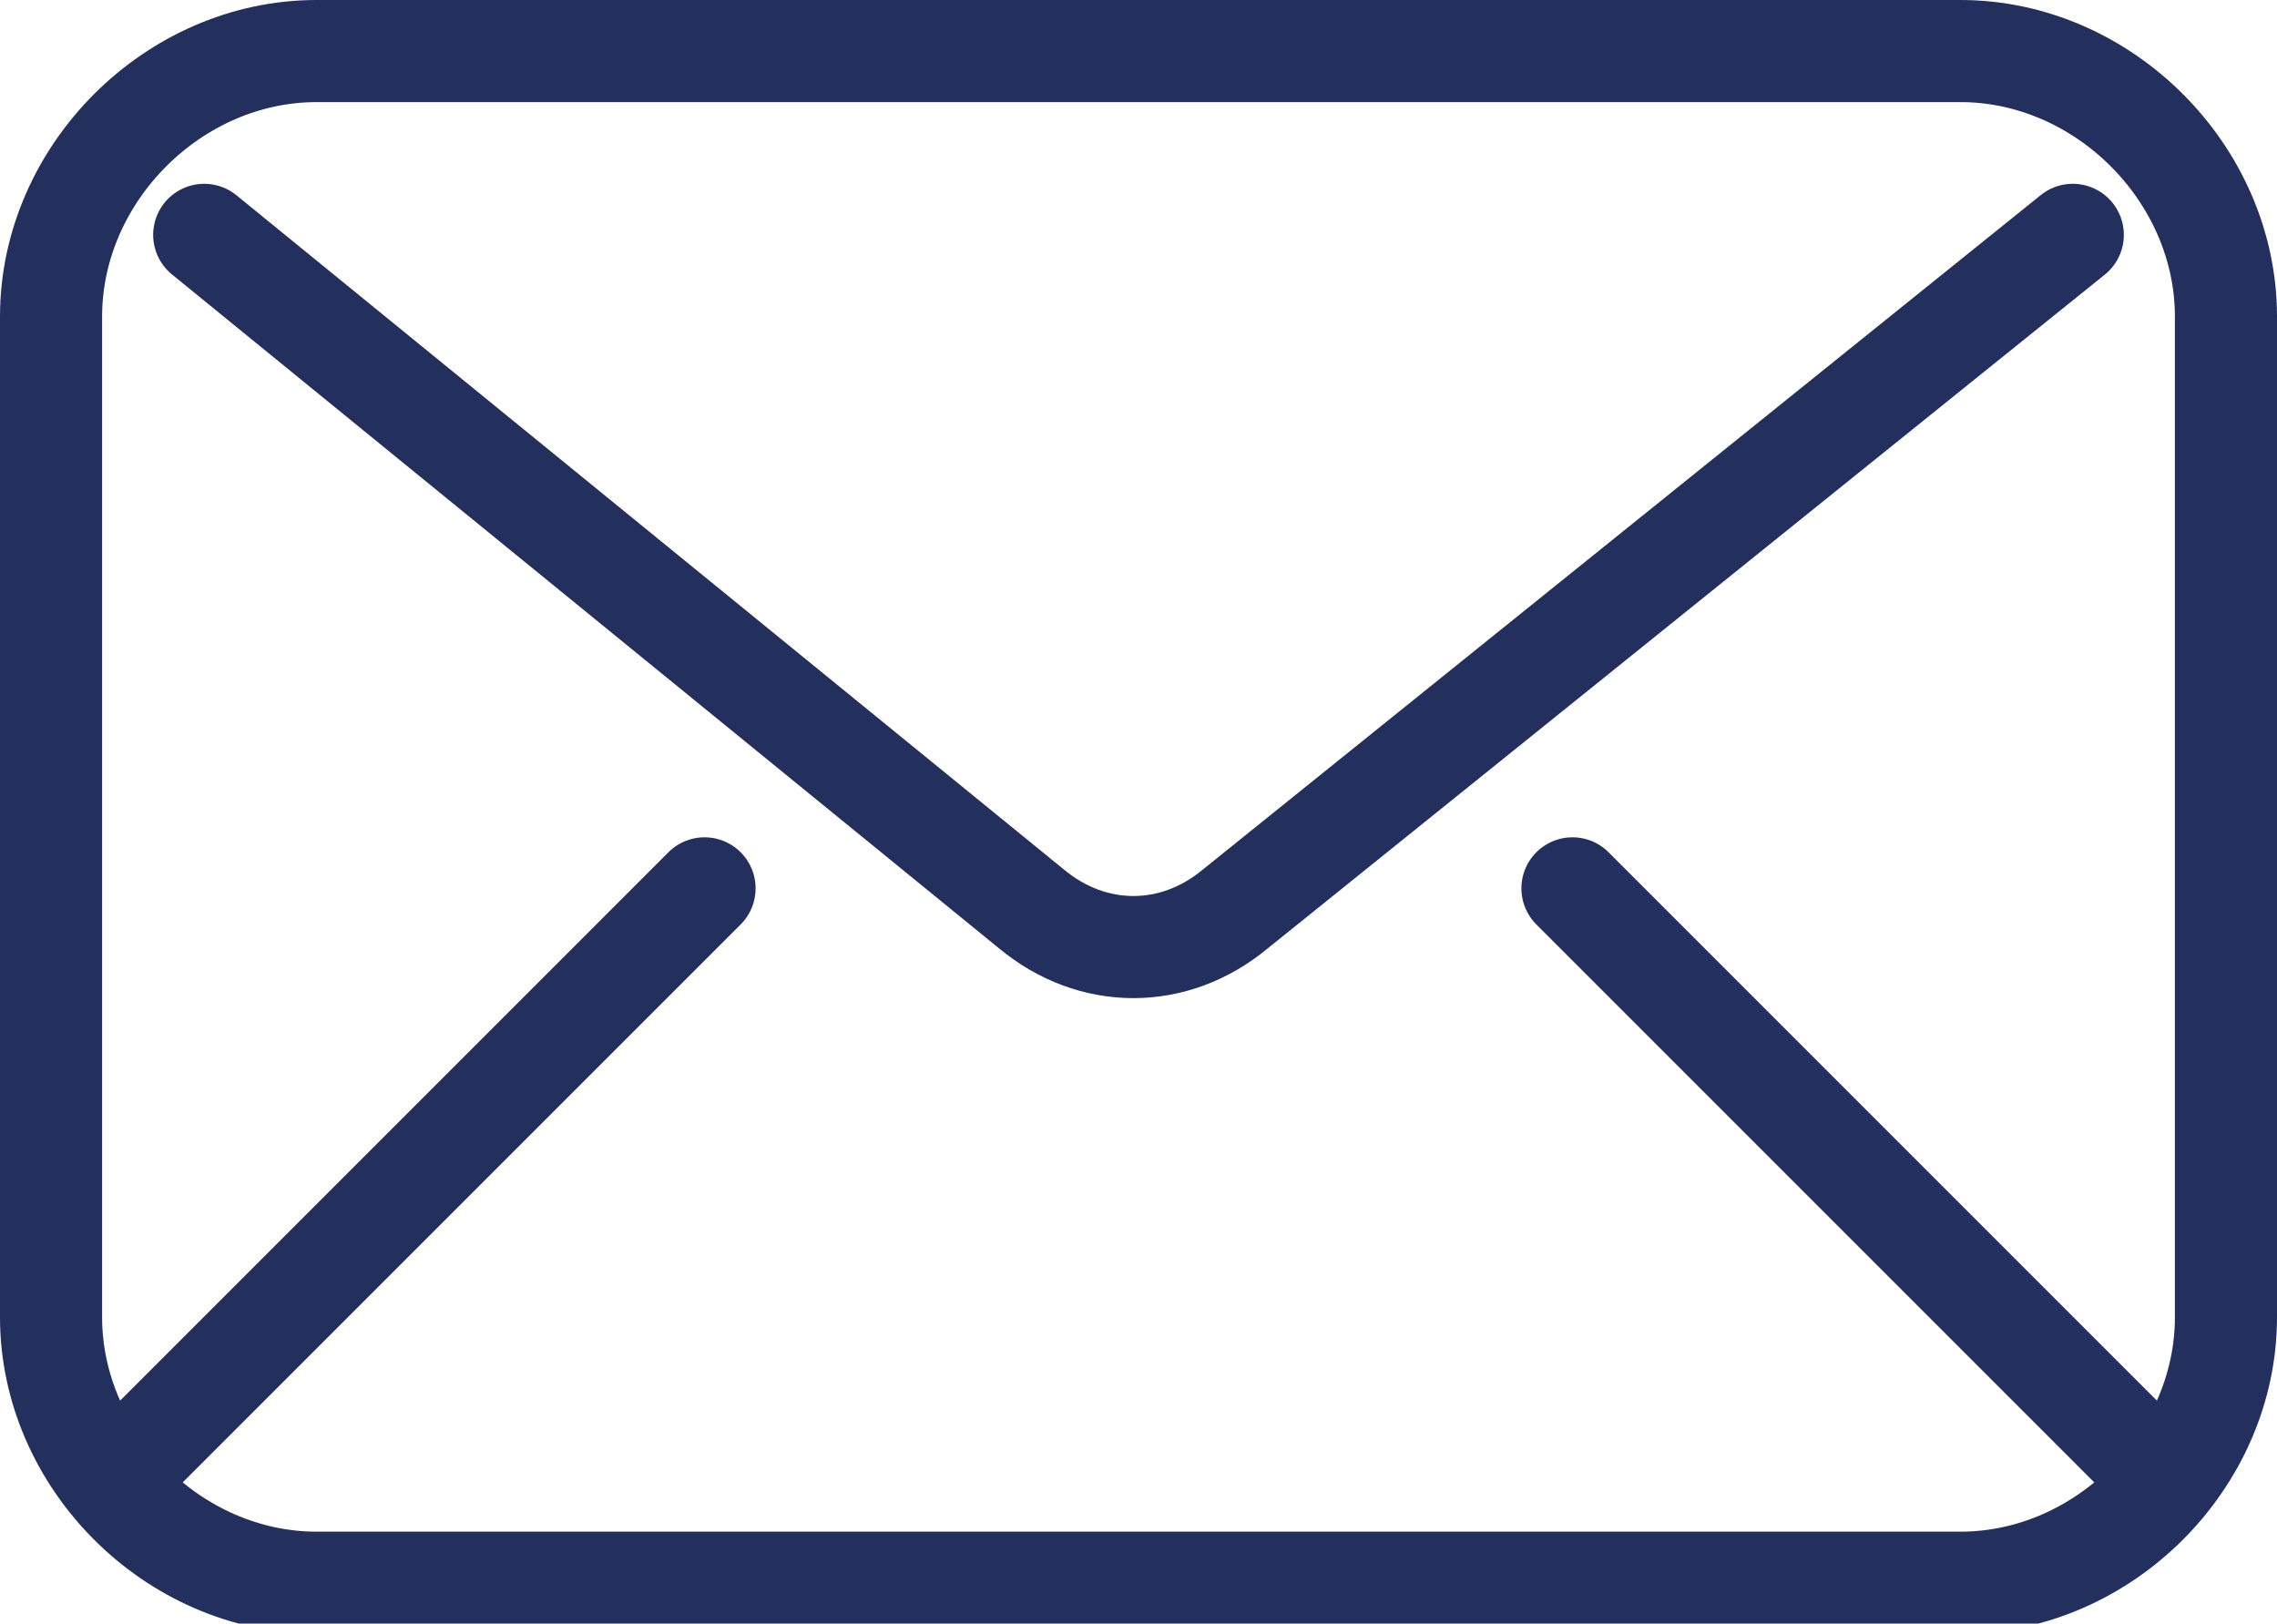 <?xml version="1.0" encoding="utf-8"?>
<!-- Generator: Adobe Illustrator 23.0.4, SVG Export Plug-In . SVG Version: 6.00 Build 0)  -->
<svg version="1.1" id="Layer_1" xmlns="http://www.w3.org/2000/svg" xmlns:xlink="http://www.w3.org/1999/xlink" x="0px" y="0px"
	 viewBox="0 0 22.3 15.9" style="enable-background:new 0 0 22.3 15.9;" xml:space="preserve">
<style type="text/css">
	.st0{fill:none;stroke:#232F5D;stroke-linecap:round;stroke-linejoin:round;}
</style>
<title>Icones</title>
<path class="st0" d="M3.1,0.5h16.1c1.4,0,2.6,1.2,2.6,2.6v9.8c0,1.4-1.2,2.6-2.6,2.6H3.1c-1.4,0-2.6-1.2-2.6-2.6V3.1
	C0.5,1.7,1.7,0.5,3.1,0.5z"/>
<path class="st0" d="M2,2.3l8.1,6.6c0.6,0.5,1.4,0.5,2,0l8.2-6.6"/>
<line class="st0" x1="21" y1="14.3" x2="15.4" y2="8.7"/>
<line class="st0" x1="1.3" y1="14.3" x2="6.9" y2="8.7"/>
</svg>
